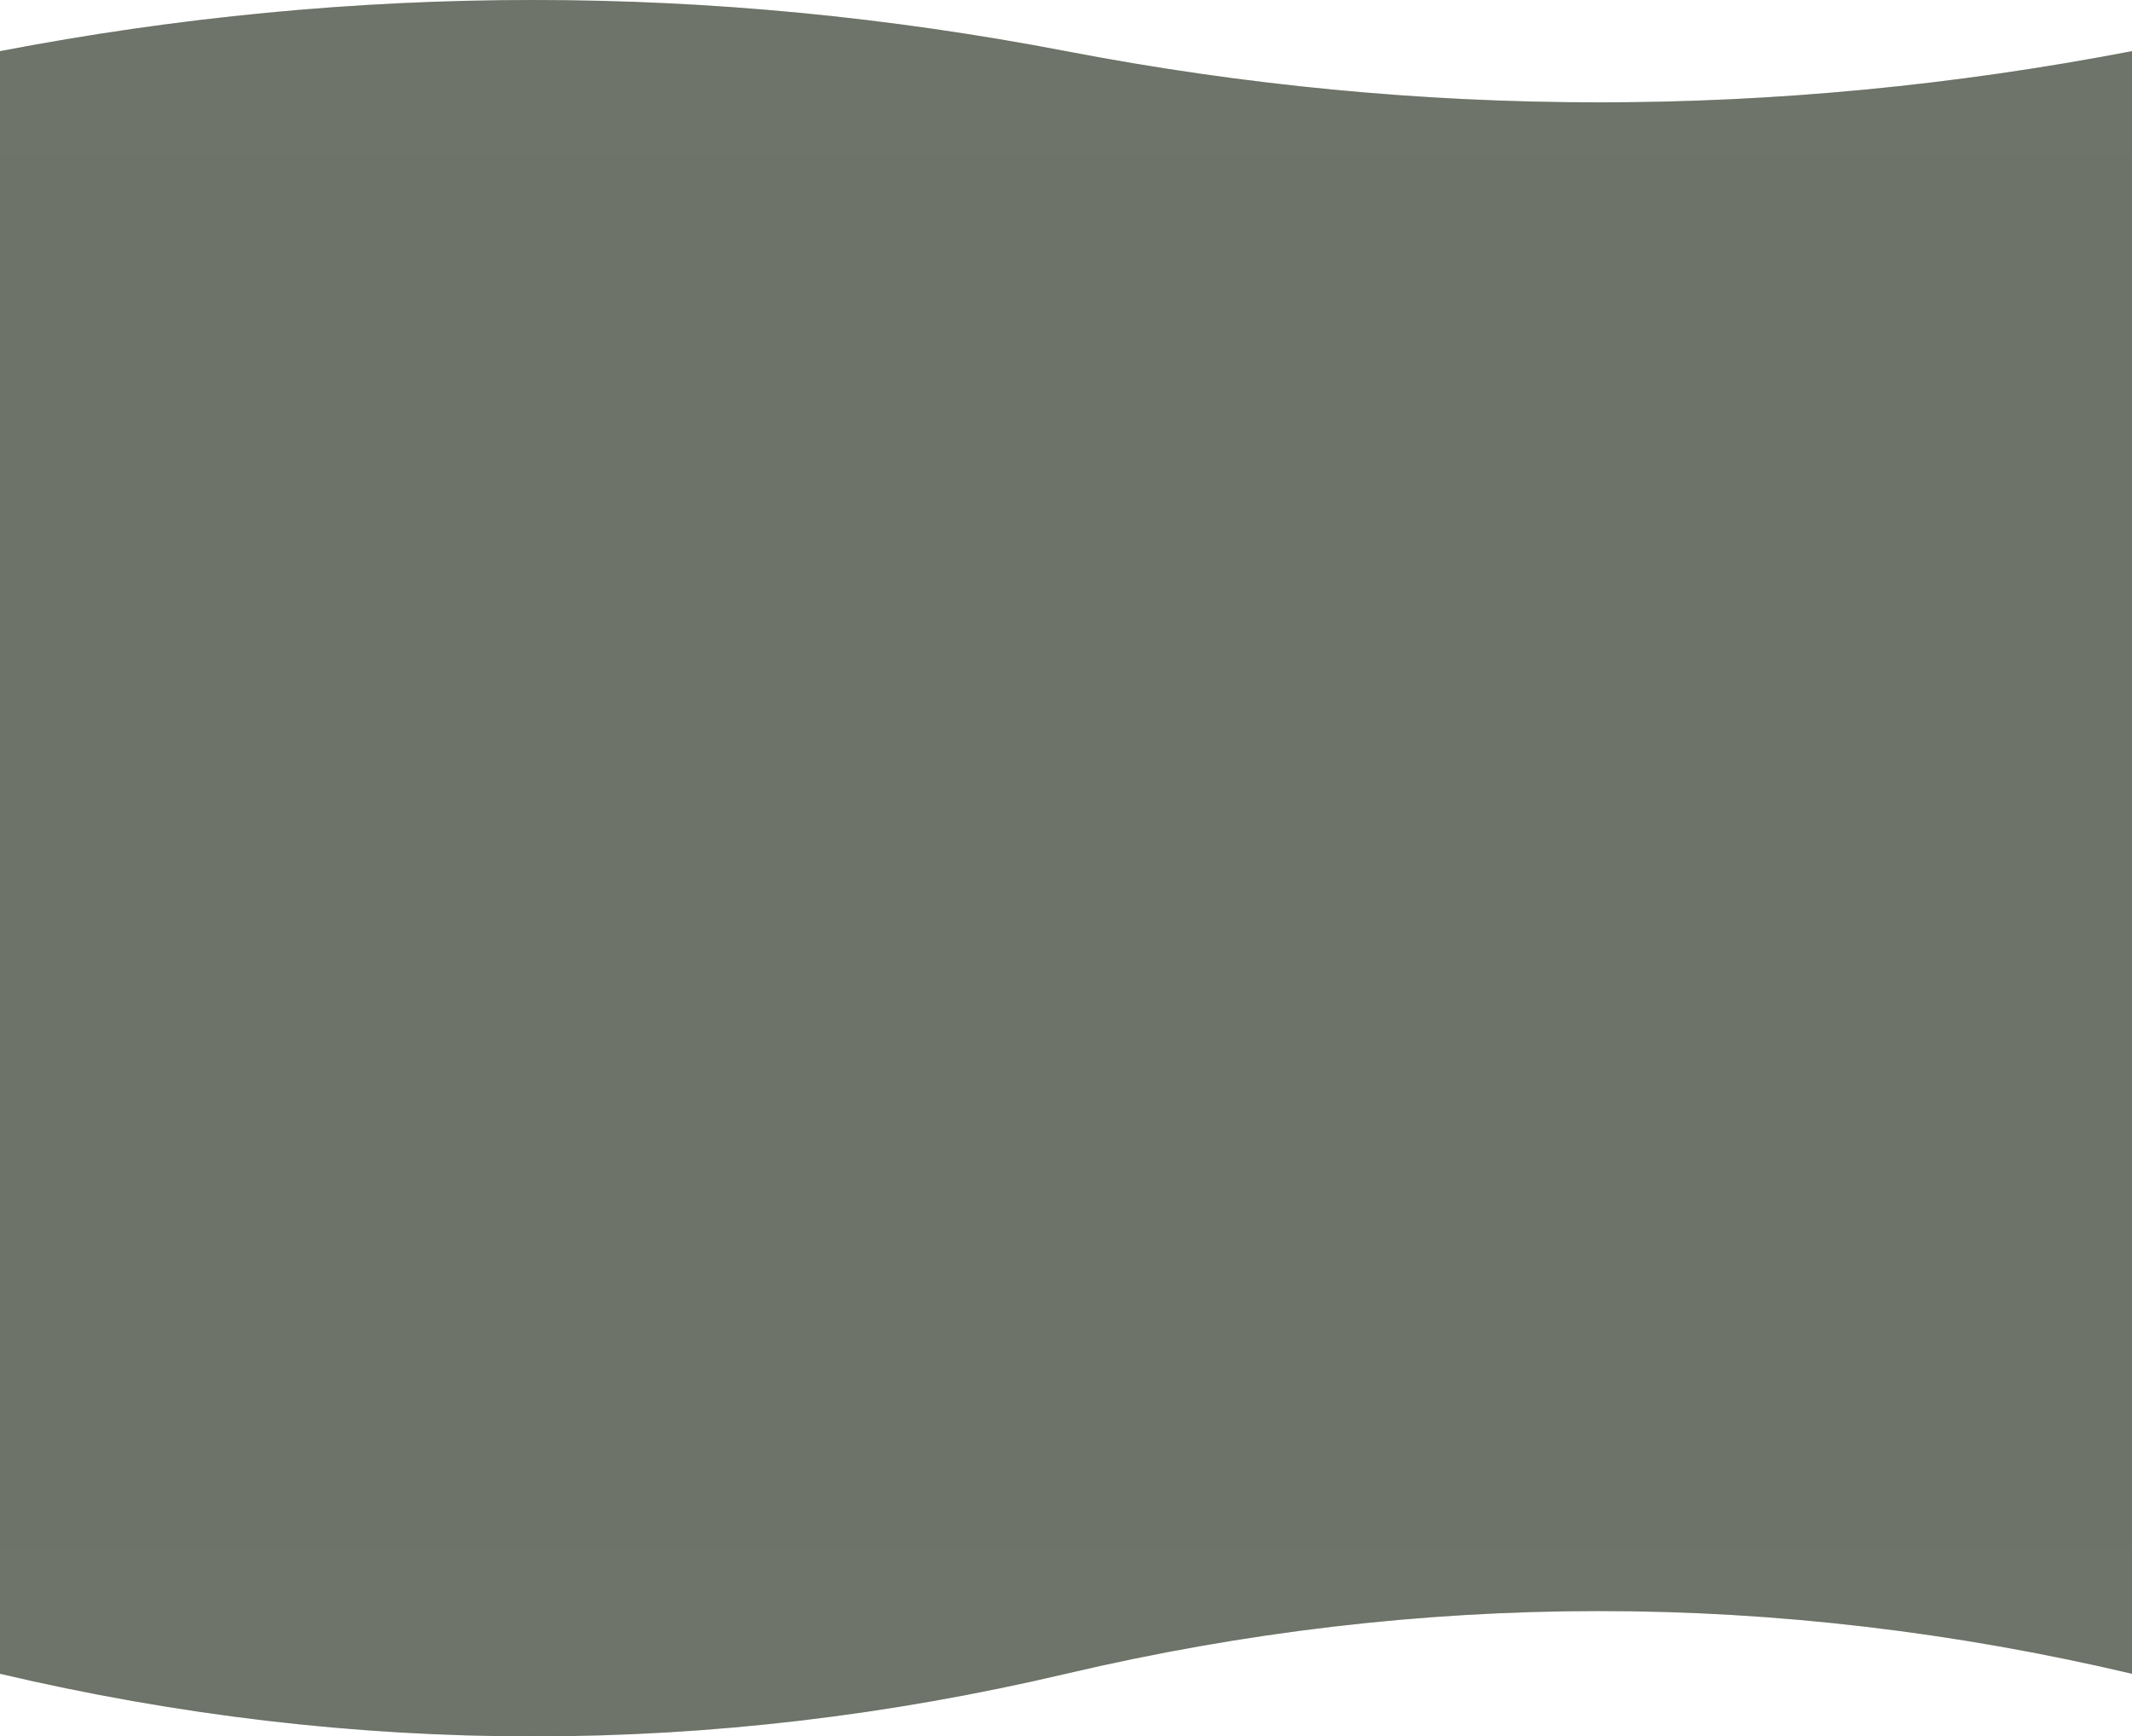 <svg width="1440" height="1173" viewBox="0 0 1440 1173" fill="none" xmlns="http://www.w3.org/2000/svg">
<path d="M0 105.416H1440V1054.9H0V105.416Z" fill="#656D5F"/>
<path d="M0 105.416H1440V1054.9H0V105.416Z" fill="#8F8F8F" fill-opacity="0.2"/>
<path d="M0 105.915H-0.5V105.415V35.575V35.161L-0.094 35.084C239.968 -11.027 480.032 -11.027 720.094 35.084C959.865 81.139 1199.63 81.171 1439.41 35.179L1440 35.066V35.671V105.415V105.915H1439.5H0Z" fill="#6E7469"/>
<path d="M0 105.915H-0.5V105.415V35.575V35.161L-0.094 35.084C239.968 -11.027 480.032 -11.027 720.094 35.084C959.865 81.139 1199.63 81.171 1439.41 35.179L1440 35.066V35.671V105.415V105.915H1439.5H0Z" stroke="#656D5F"/>
<path d="M0 105.915H-0.5V105.415V35.575V35.161L-0.094 35.084C239.968 -11.027 480.032 -11.027 720.094 35.084C959.865 81.139 1199.63 81.171 1439.41 35.179L1440 35.066V35.671V105.415V105.915H1439.5H0Z" stroke="#8F8F8F" stroke-opacity="0.2"/>
<path d="M0 1043.67H-0.5V1044.17V1129.67V1130.07L-0.114 1130.16C239.961 1186.61 480.039 1186.61 720.114 1130.16C959.873 1073.77 1199.63 1073.74 1439.39 1130.04L1440 1130.18V1129.55V1044.17V1043.67H1439.5H0Z" fill="#6E7469"/>
<path d="M0 1043.67H-0.5V1044.17V1129.67V1130.07L-0.114 1130.16C239.961 1186.61 480.039 1186.61 720.114 1130.16C959.873 1073.77 1199.63 1073.74 1439.39 1130.04L1440 1130.18V1129.55V1044.17V1043.67H1439.5H0Z" stroke="#656D5F"/>
<path d="M0 1043.67H-0.5V1044.17V1129.67V1130.07L-0.114 1130.16C239.961 1186.61 480.039 1186.61 720.114 1130.16C959.873 1073.77 1199.63 1073.74 1439.39 1130.04L1440 1130.18V1129.55V1044.17V1043.67H1439.5H0Z" stroke="#8F8F8F" stroke-opacity="0.2"/>
</svg>
